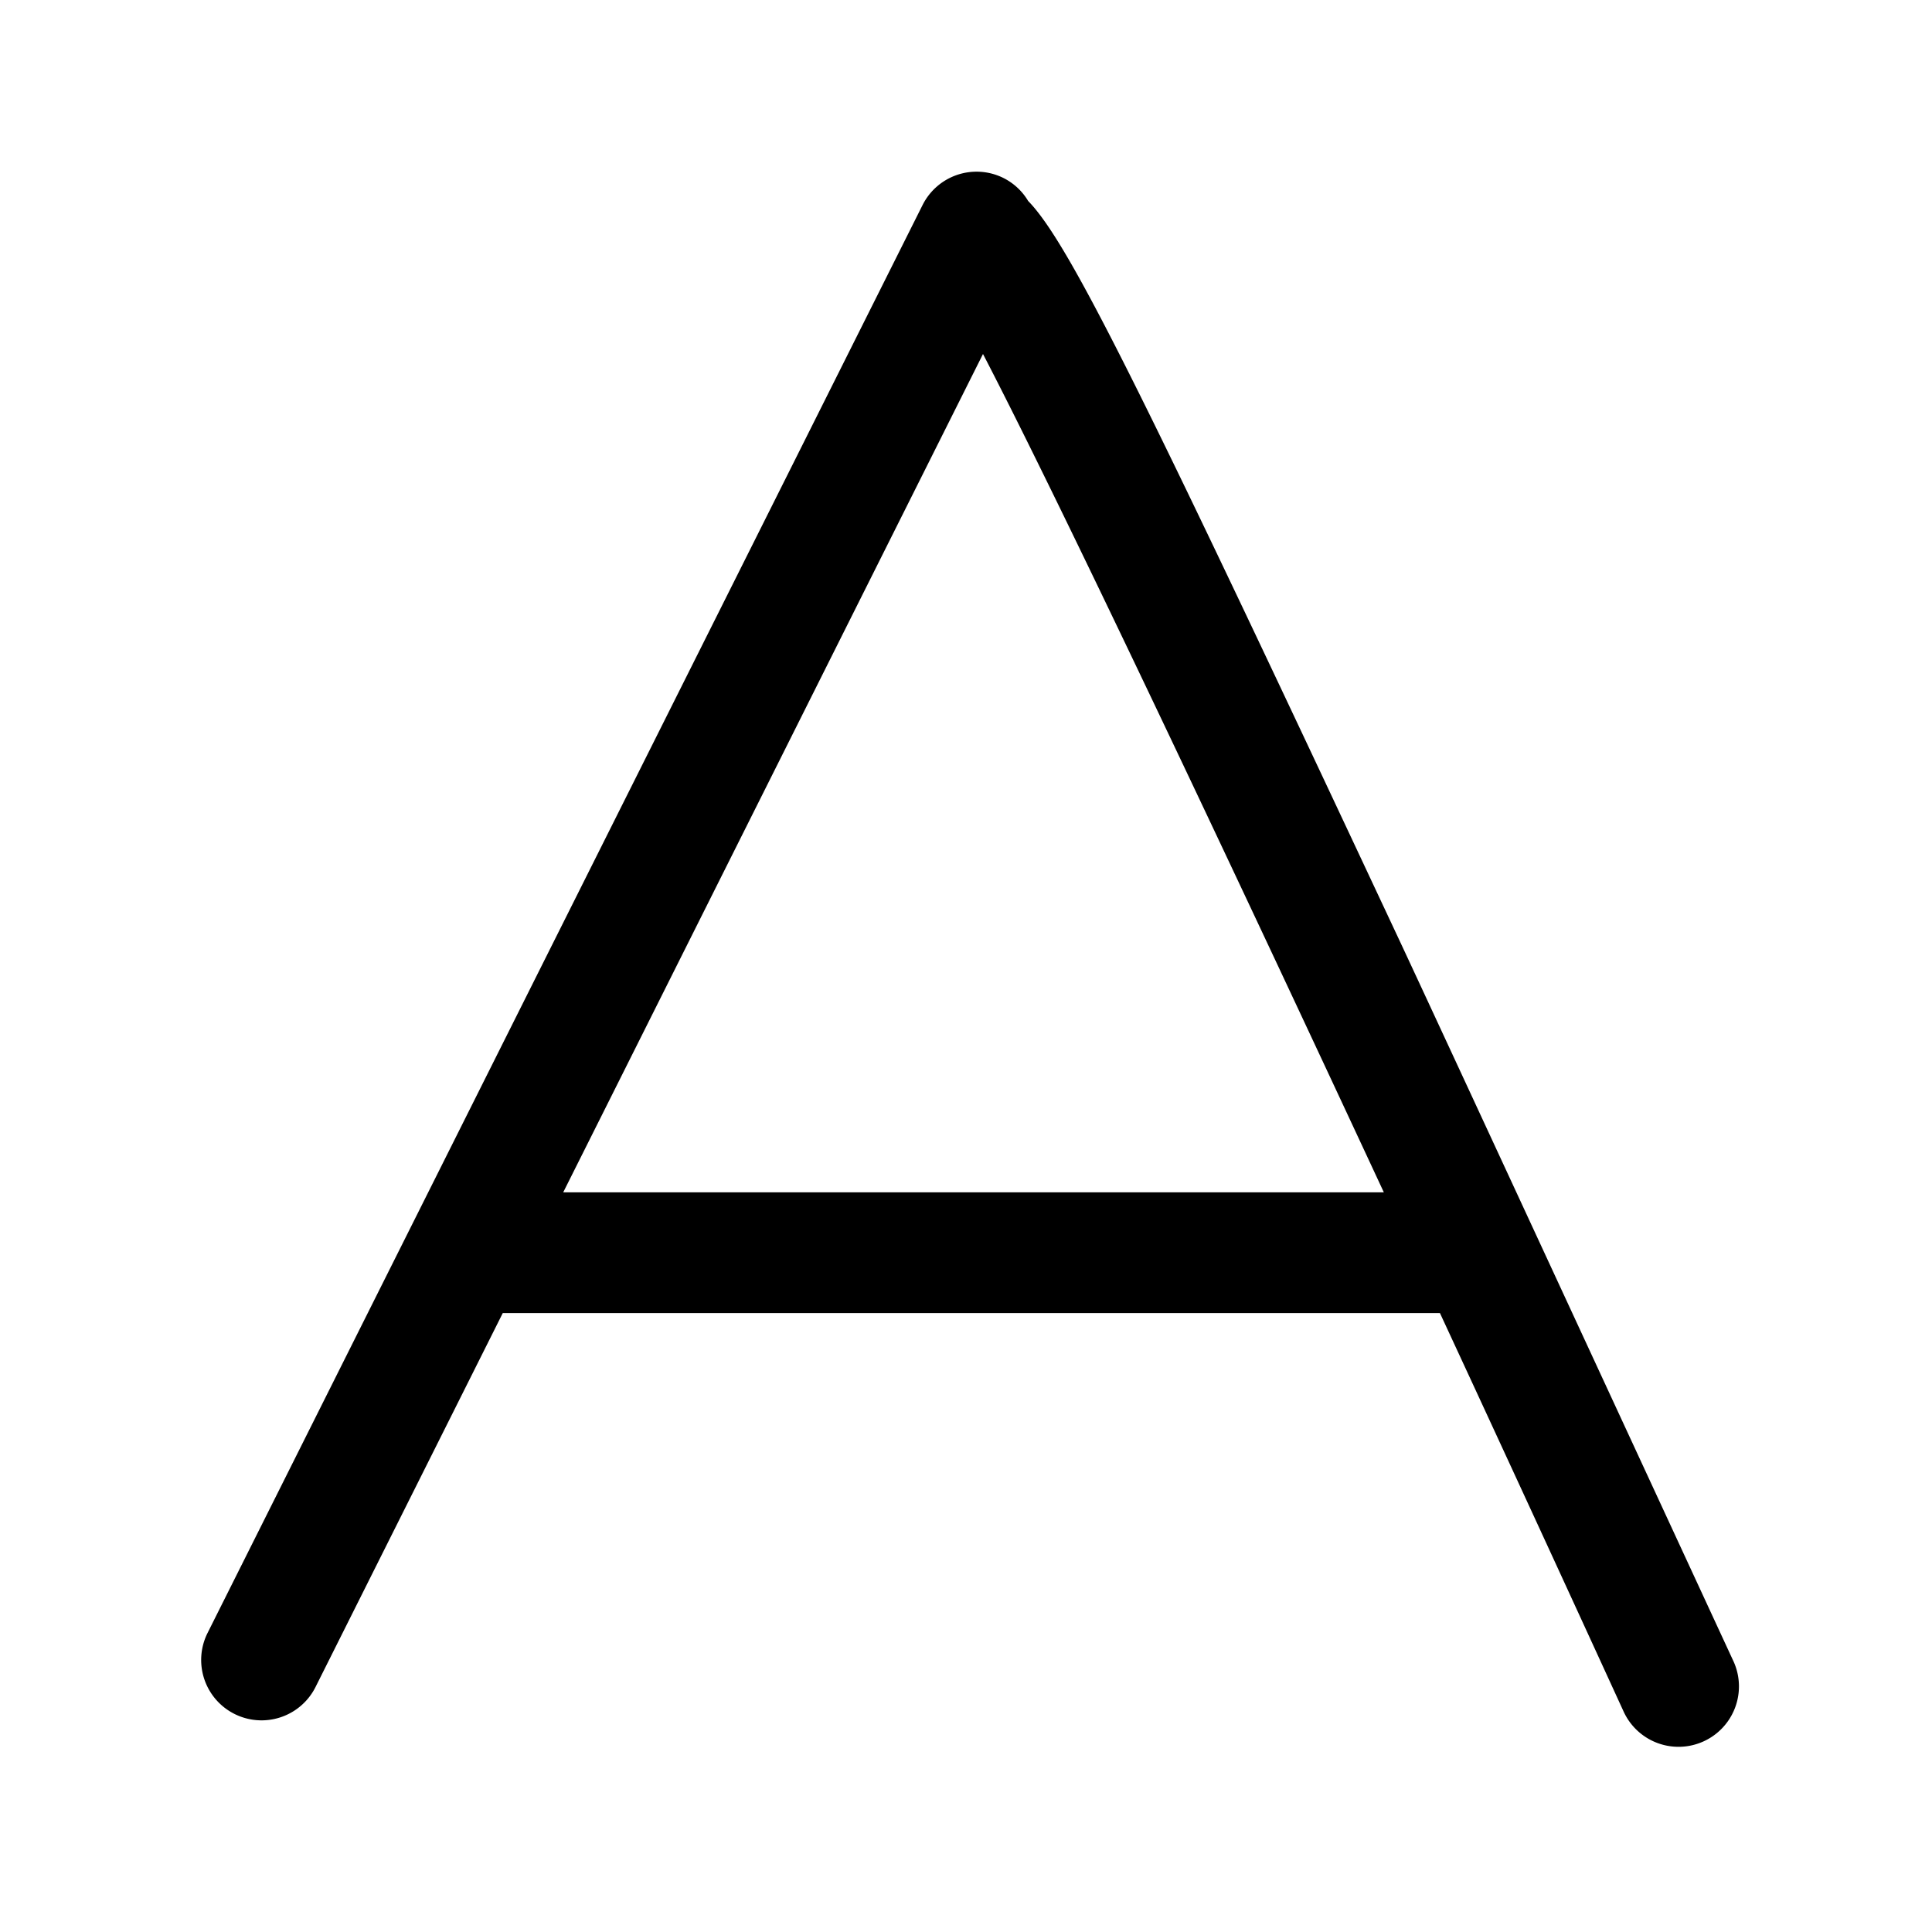 <svg t="1669090001868" class="icon" viewBox="0 0 1024 1024" version="1.1" xmlns="http://www.w3.org/2000/svg" p-id="7911" width="200" height="200">
  <path d="M918.955 880.896c-0.619-1.323-154.688-334.379-177.195-382.421-135.403-288.917-174.976-369.643-196.821-391.957a31.829 31.829 0 0 0-13.013-12.139 32 32 0 0 0-42.944 14.293L109.909 865.707a32 32 0 0 0 57.216 28.672l99.349-198.421h496.725a49853.44 49853.44 0 0 1 97.536 211.605 32.021 32.021 0 0 0 58.219-26.667zM521.003 187.627c39.851 76.651 126.699 260.117 212.459 444.331H298.517L521.003 187.627z" fill="currentColor" p-id="7912"></path>
</svg>